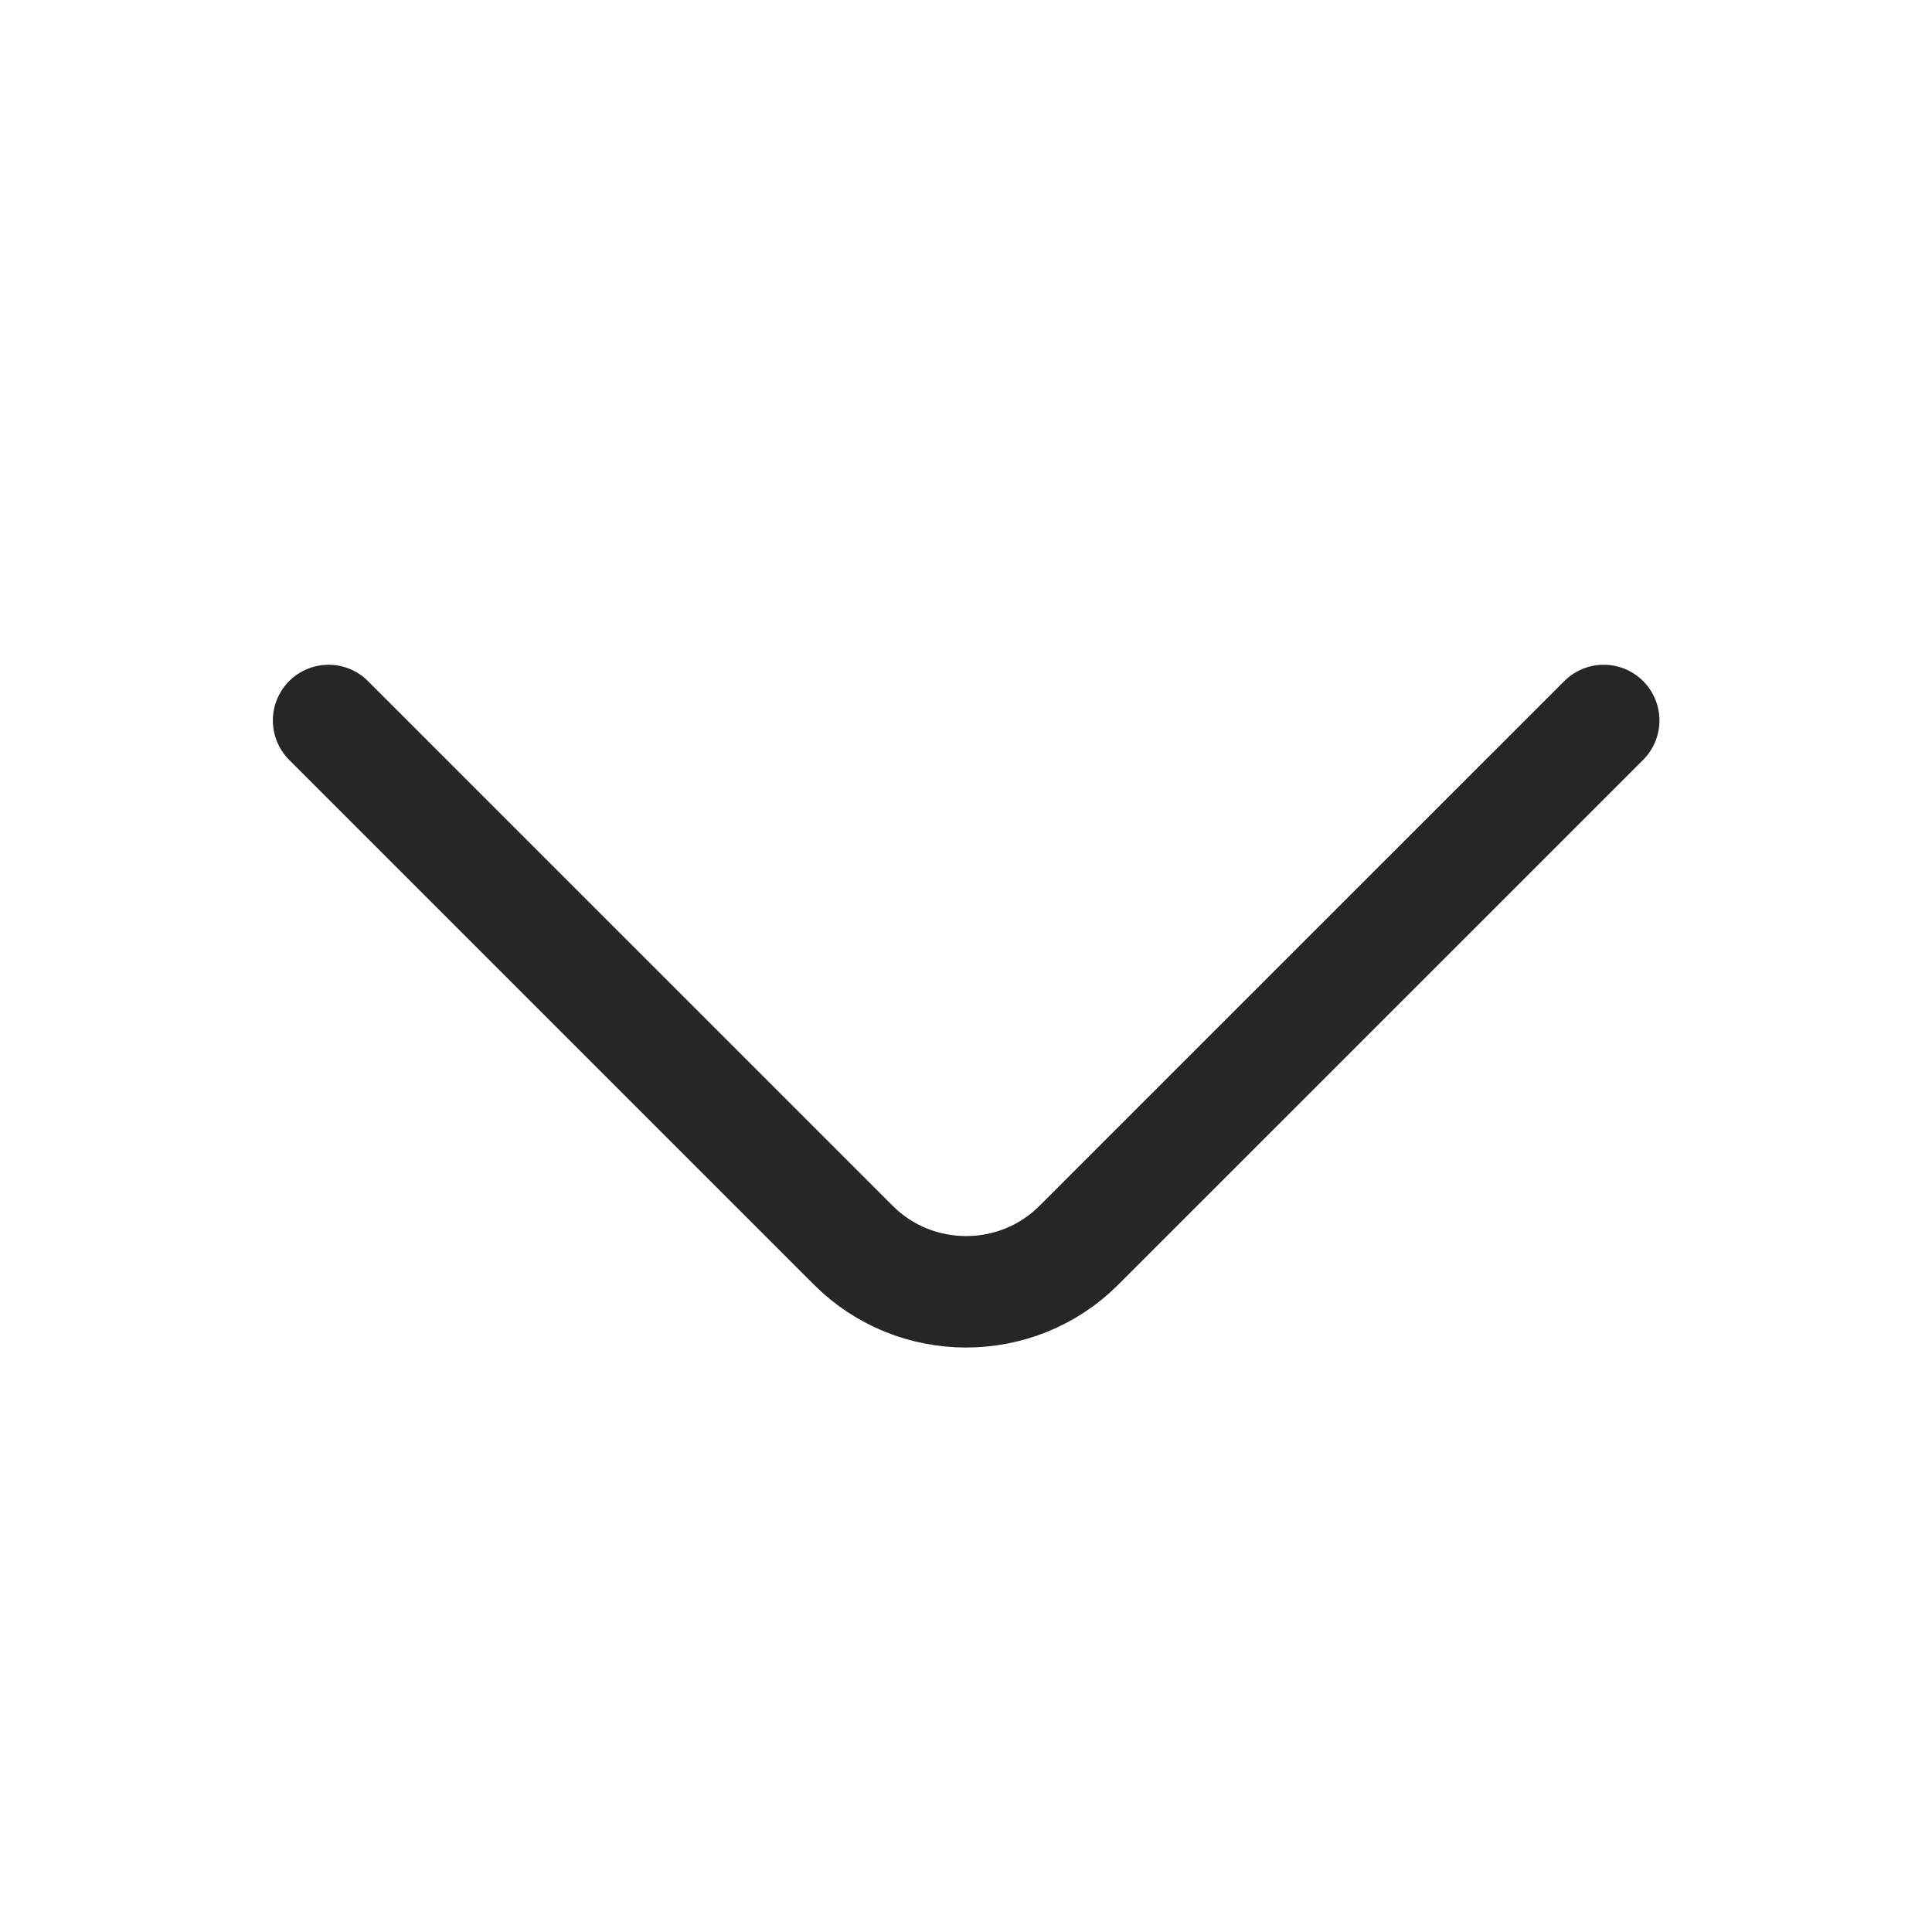 <svg width="26" height="26" viewBox="0 0 26 26" fill="none" xmlns="http://www.w3.org/2000/svg">
<path d="M21.582 9.696L14.518 16.759C13.684 17.593 12.319 17.593 11.485 16.759L4.422 9.696" stroke="#262626" stroke-width="1.5" stroke-miterlimit="10" stroke-linecap="round" stroke-linejoin="round"/>
</svg>
